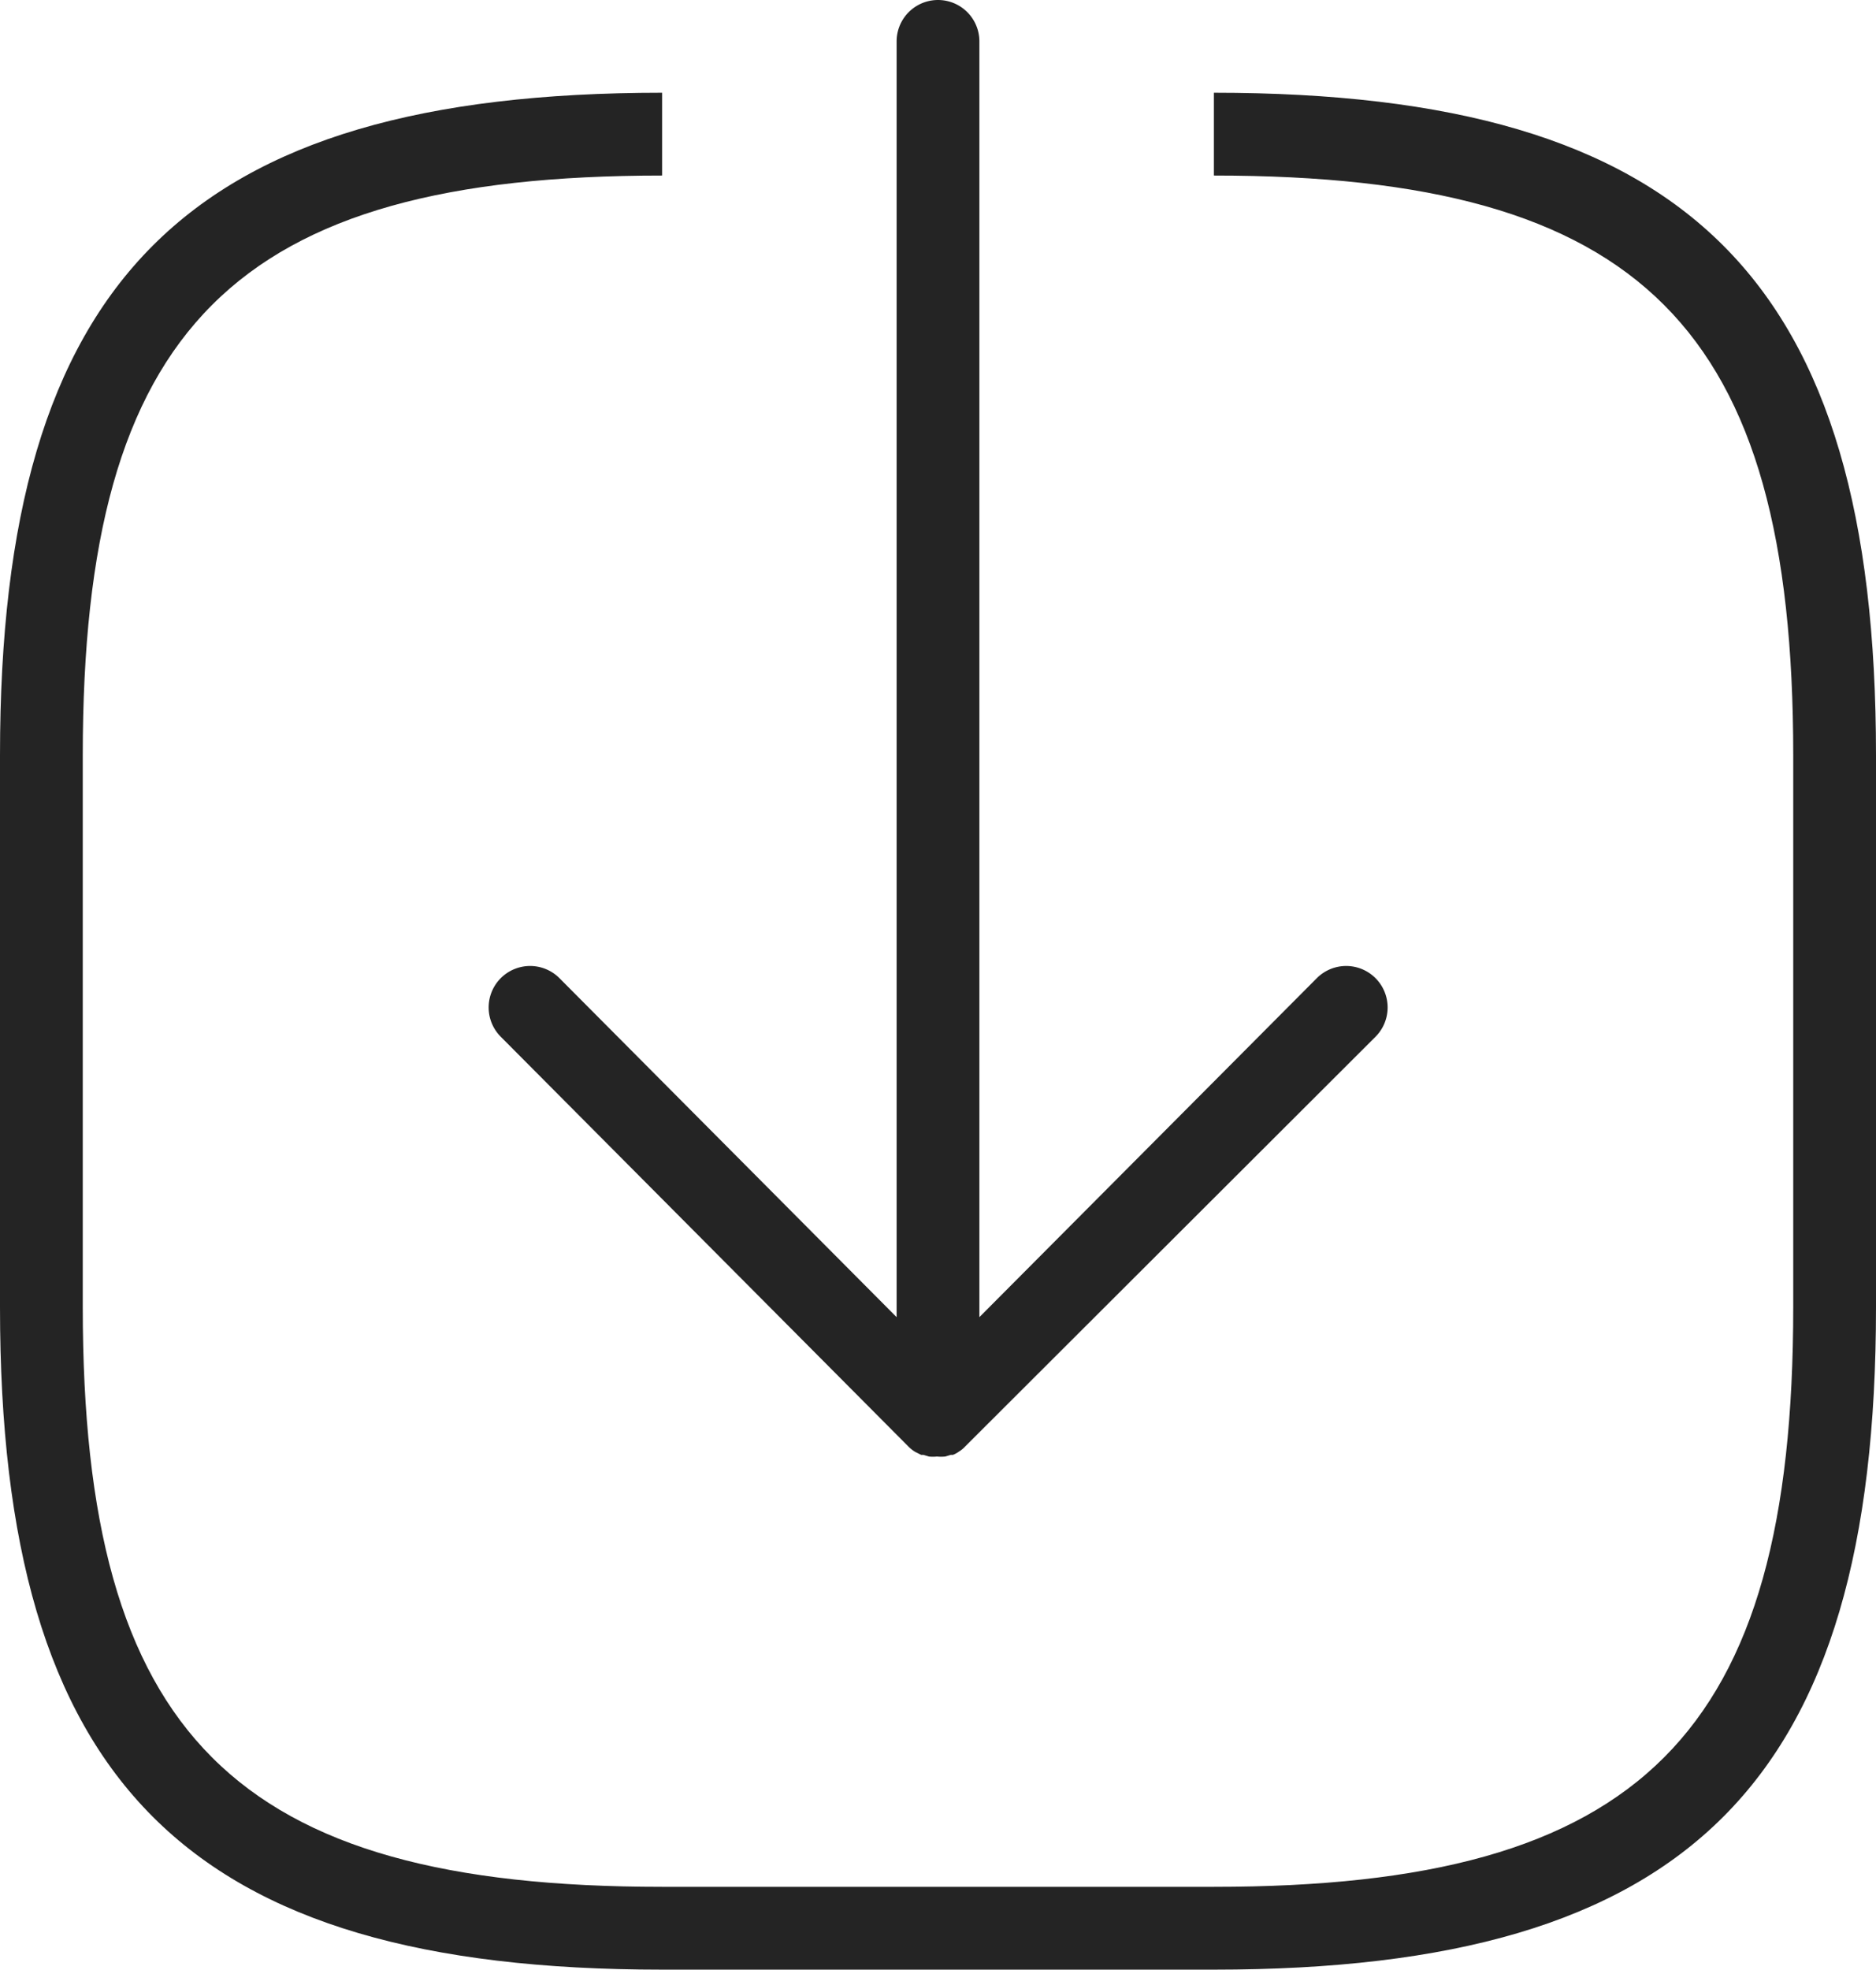 <svg xmlns="http://www.w3.org/2000/svg" viewBox="0 0 68 71.36"><defs><style>.cls-1{fill:#242424;}</style></defs><g id="レイヤー_2" data-name="レイヤー 2"><g id="icons"><g id="_34.downlod" data-name="34.downlod"><path class="cls-1" d="M44,3.36v3c15.51,0,21,5.5,21,21v20c0,15.5-5.49,21-21,21H24c-15.5,0-21-5.5-21-21v-20c0-15.5,5.5-21,21-21v-3c-17.23,0-24,6.77-24,24v20c0,17.23,6.77,24,24,24H44c17.24,0,24-6.77,24-24v-20C68,10.13,61.24,3.36,44,3.36Z"/><path class="cls-1" d="M20.28,35.44a1.5,1.5,0,1,0-2.13,2.12L32.94,52.42h0a1.3,1.3,0,0,0,.23.18l0,0,.22.11.08,0,.2.06a1.36,1.36,0,0,0,.29,0,1.53,1.53,0,0,0,.3,0l.2-.06.08,0a.94.94,0,0,0,.22-.12l0,0a1,1,0,0,0,.22-.18h0L49.86,37.56a1.5,1.5,0,1,0-2.13-2.12L35.5,47.72V1.5a1.5,1.5,0,0,0-3,0V47.72Z"/></g></g></g></svg>